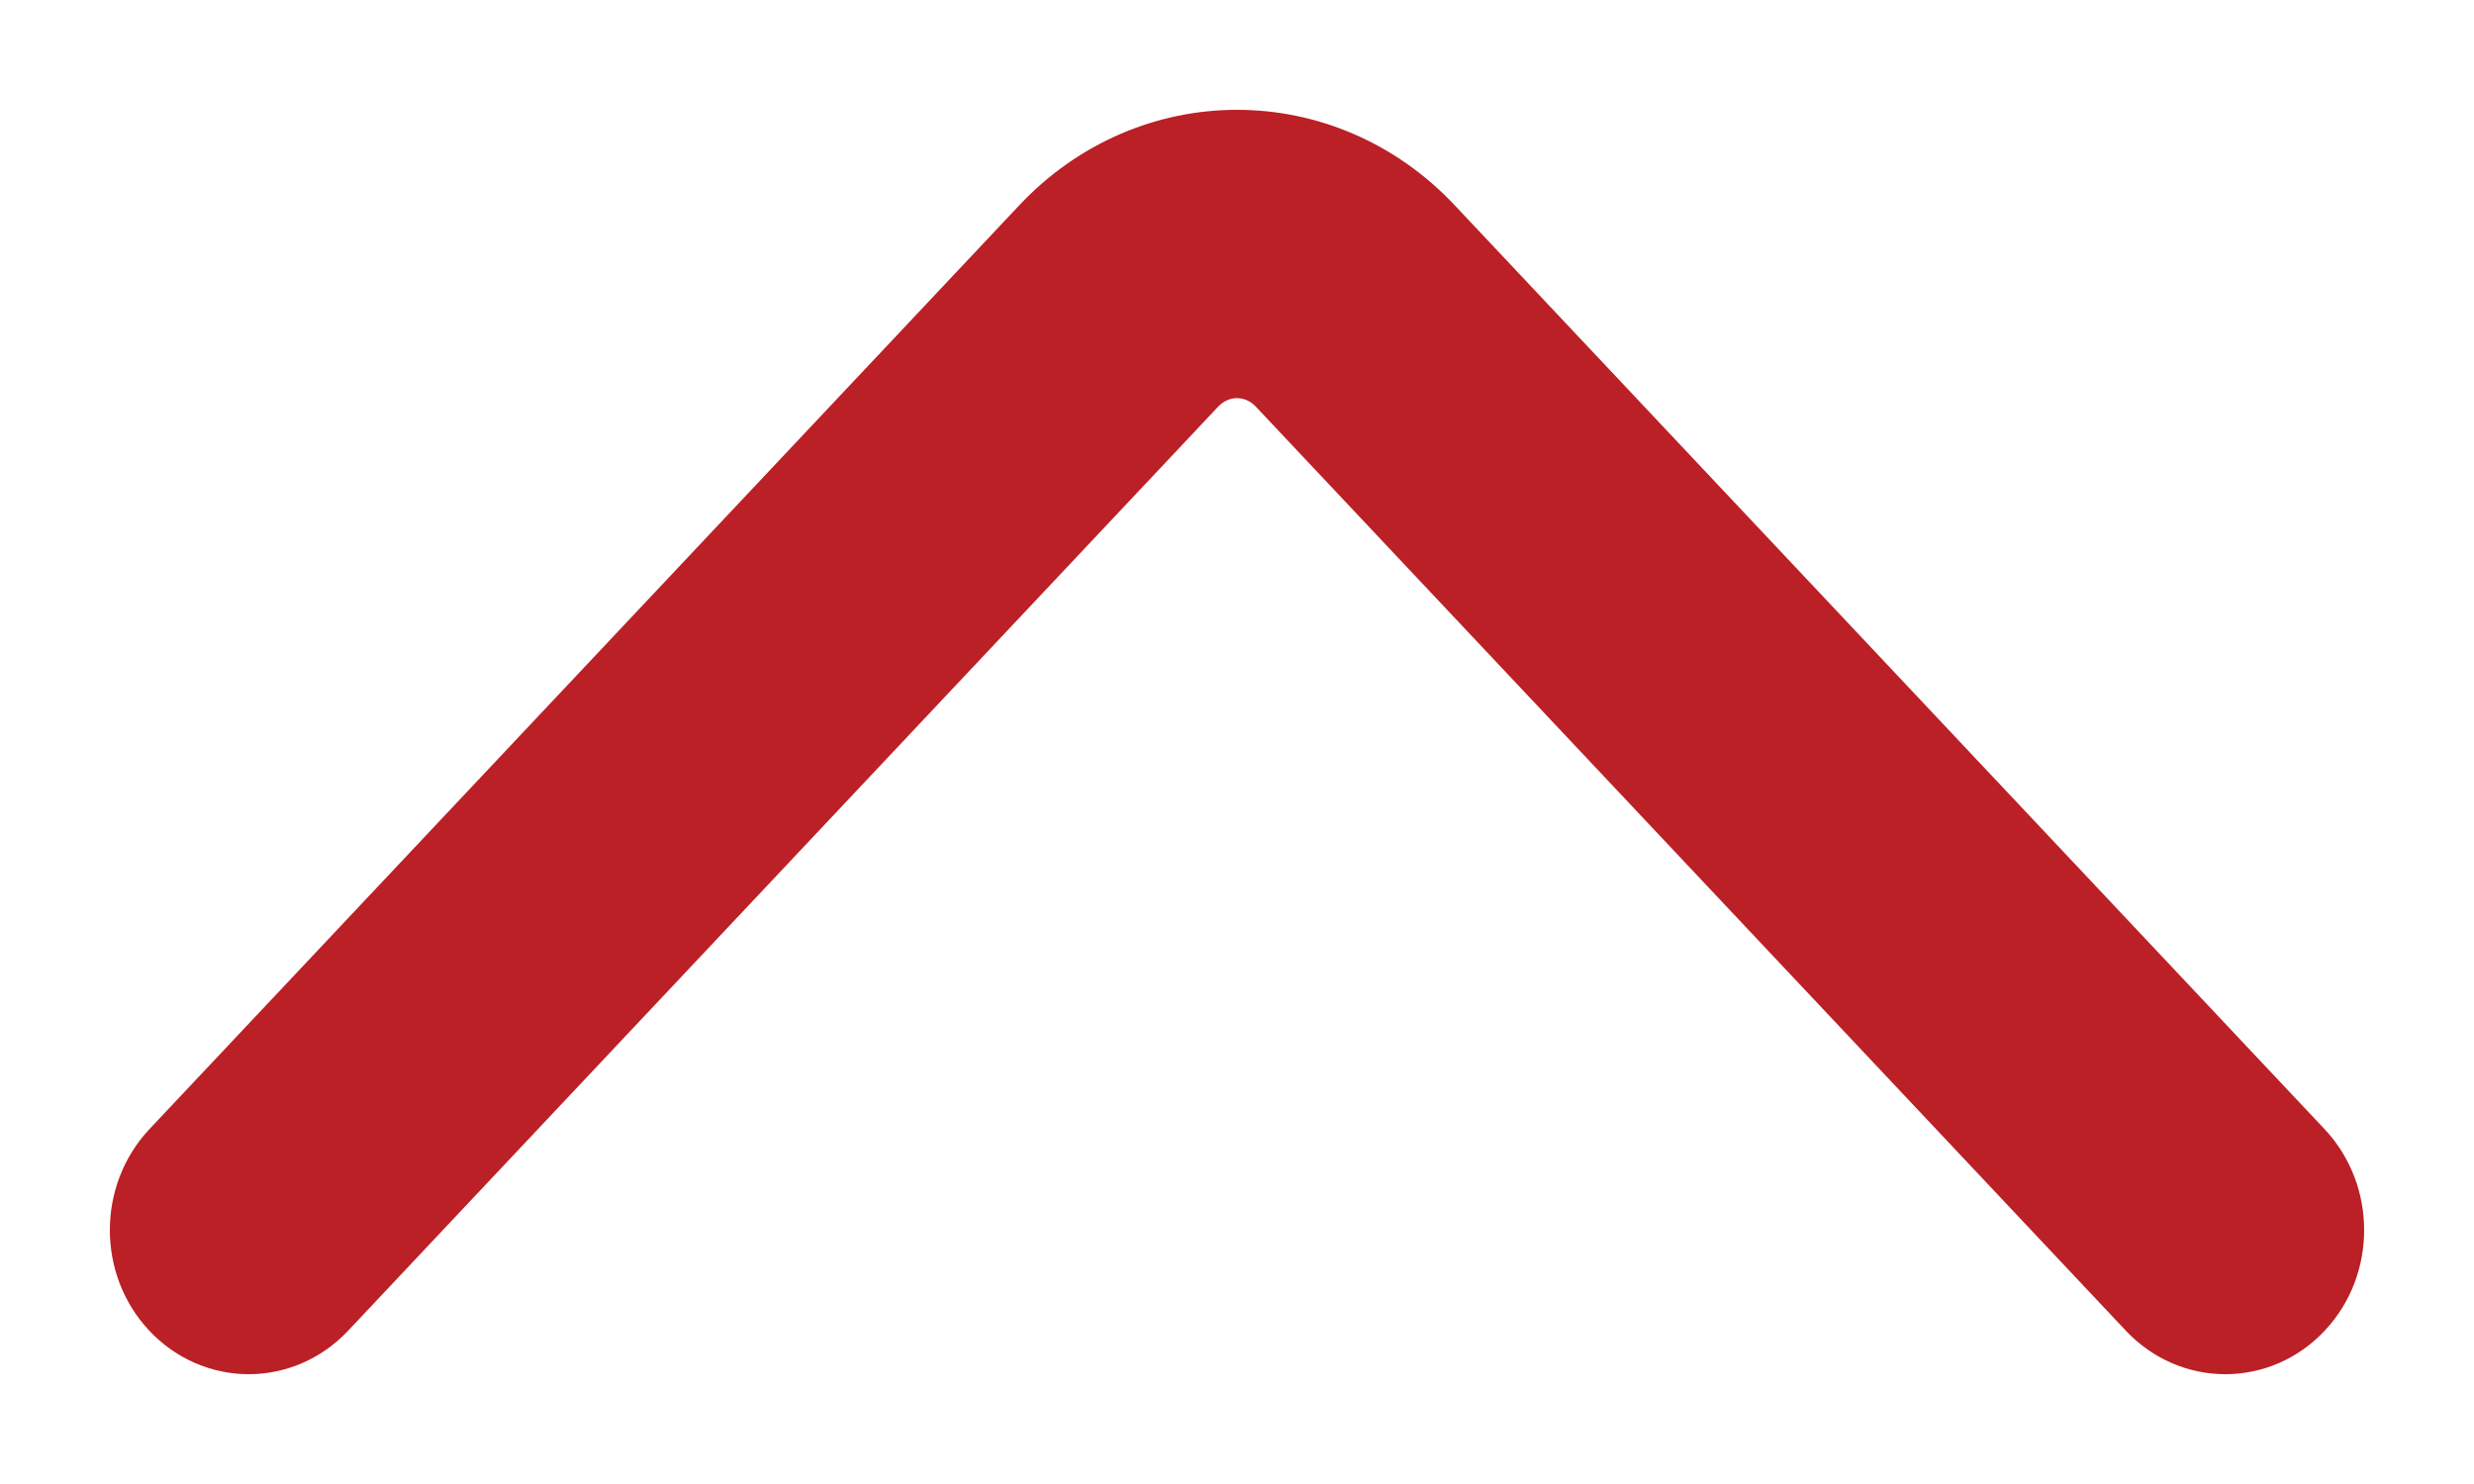 <?xml version="1.0" encoding="UTF-8"?>
<svg width="15px" height="9px" viewBox="0 0 15 9" version="1.1" xmlns="http://www.w3.org/2000/svg" xmlns:xlink="http://www.w3.org/1999/xlink">
    <title>icon-dropdown-up</title>
    <g id="Page-1" stroke="none" stroke-width="1" fill="none" fill-rule="evenodd">
        <g id="Pressbooks---Directory---Applied-Filters" transform="translate(-357, -1585)" fill="#BB2026" fill-rule="nonzero" stroke="#BB2026" stroke-width="0.668">
            <g id="Group-17" transform="translate(130, 1485)">
                <g id="Group-11" transform="translate(20, 92)">
                    <path d="M220.852,9.159 C220.654,8.947 220.332,8.947 220.133,9.158 L214.859,14.761 C214.661,14.972 214.339,14.972 214.141,14.761 L208.867,9.158 C208.668,8.947 208.347,8.947 208.148,9.159 C207.95,9.37 207.951,9.712 208.149,9.923 L213.423,15.526 C213.72,15.842 214.11,16 214.5,16 C214.89,16 215.28,15.842 215.577,15.526 L220.851,9.923 C221.049,9.712 221.05,9.37 220.852,9.159 Z" id="icon-dropdown-up" transform="translate(214.5, 12.5) scale(1, -1) translate(-214.5, -12.5) "></path>
                </g>
            </g>
        </g>
    </g>
</svg>